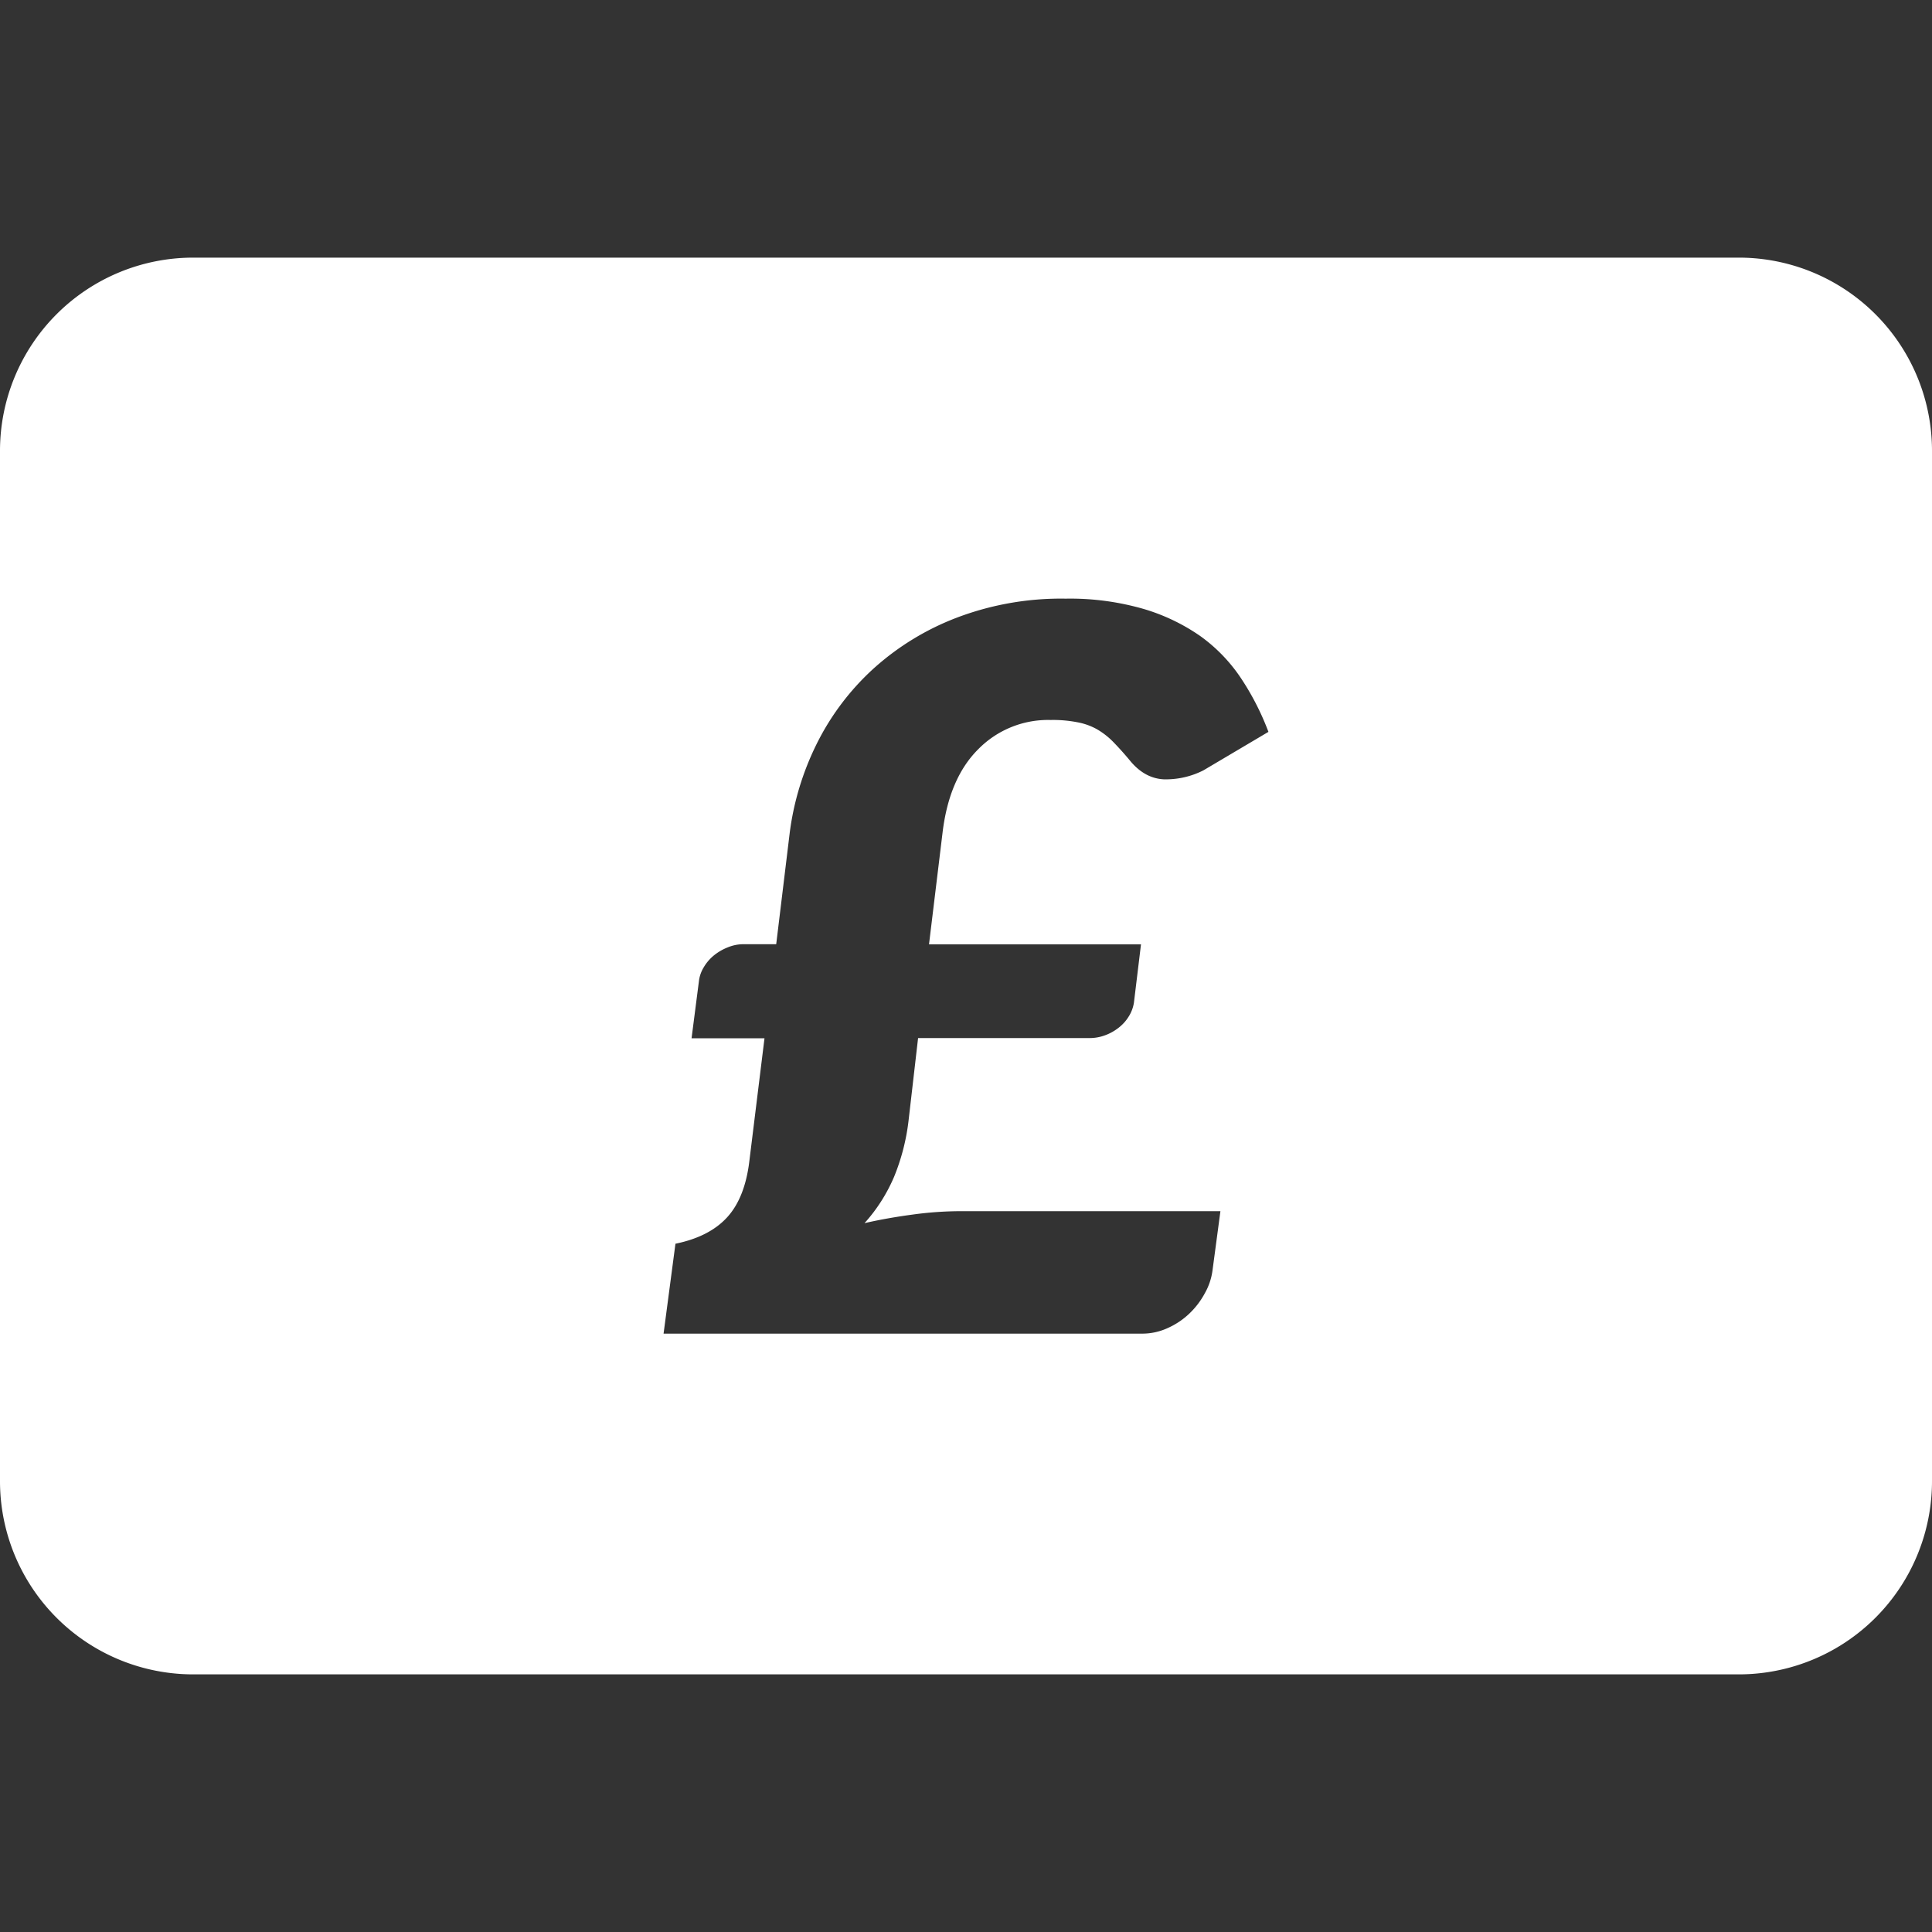 <svg xmlns="http://www.w3.org/2000/svg" width="80" height="80" fill="#FFFFFF"><rect width="100%" height="100%" fill="#333333" stroke="none"/><path d="M72 10.668H8a8 8 0 00-8 8v42.664a8 8 0 008 8h64a8 8 0 008-8V18.668a8 8 0 00-8-8zm-25.242 31.39a1.72 1.72 0 01-.403.47c-.171.14-.363.253-.57.331a1.835 1.835 0 01-.691.125h-7.078l-.395 3.422a8.846 8.846 0 01-.601 2.328c-.301.703-.711 1.348-1.223 1.914.68-.156 1.351-.27 2.02-.359a14.86 14.86 0 011.995-.137h10.723l-.332 2.485c-.047.32-.152.629-.312.91a3.324 3.324 0 01-.625.828c-.262.254-.567.46-.899.61a2.52 2.52 0 01-1.094.238H27.477l.492-3.723c.937-.191 1.652-.559 2.14-1.094.493-.539.801-1.32.922-2.343l.625-5.07h-3.02l.313-2.427c.031-.187.098-.363.2-.527.105-.176.242-.336.402-.469a2.15 2.15 0 01.57-.336c.219-.093.453-.14.692-.136h1.328l.554-4.567c.16-1.3.543-2.562 1.125-3.734a10.558 10.558 0 012.344-3.106 10.975 10.975 0 013.469-2.12 12.151 12.151 0 014.492-.782c1.074-.02 2.152.121 3.188.414a8.136 8.136 0 012.374 1.125 6.749 6.749 0 011.696 1.75 10.99 10.99 0 011.14 2.227l-2.691 1.593a3.43 3.43 0 01-1.645.372c-.523-.028-.98-.278-1.374-.747-.25-.304-.485-.562-.696-.78-.203-.212-.43-.391-.683-.54a2.63 2.63 0 00-.829-.297 5.263 5.263 0 00-1.105-.093 4.048 4.048 0 00-2.992 1.21c-.809.805-1.301 1.961-1.48 3.465l-.56 4.617h8.778l-.293 2.418a1.521 1.521 0 01-.195.536zm0 0"/></svg>